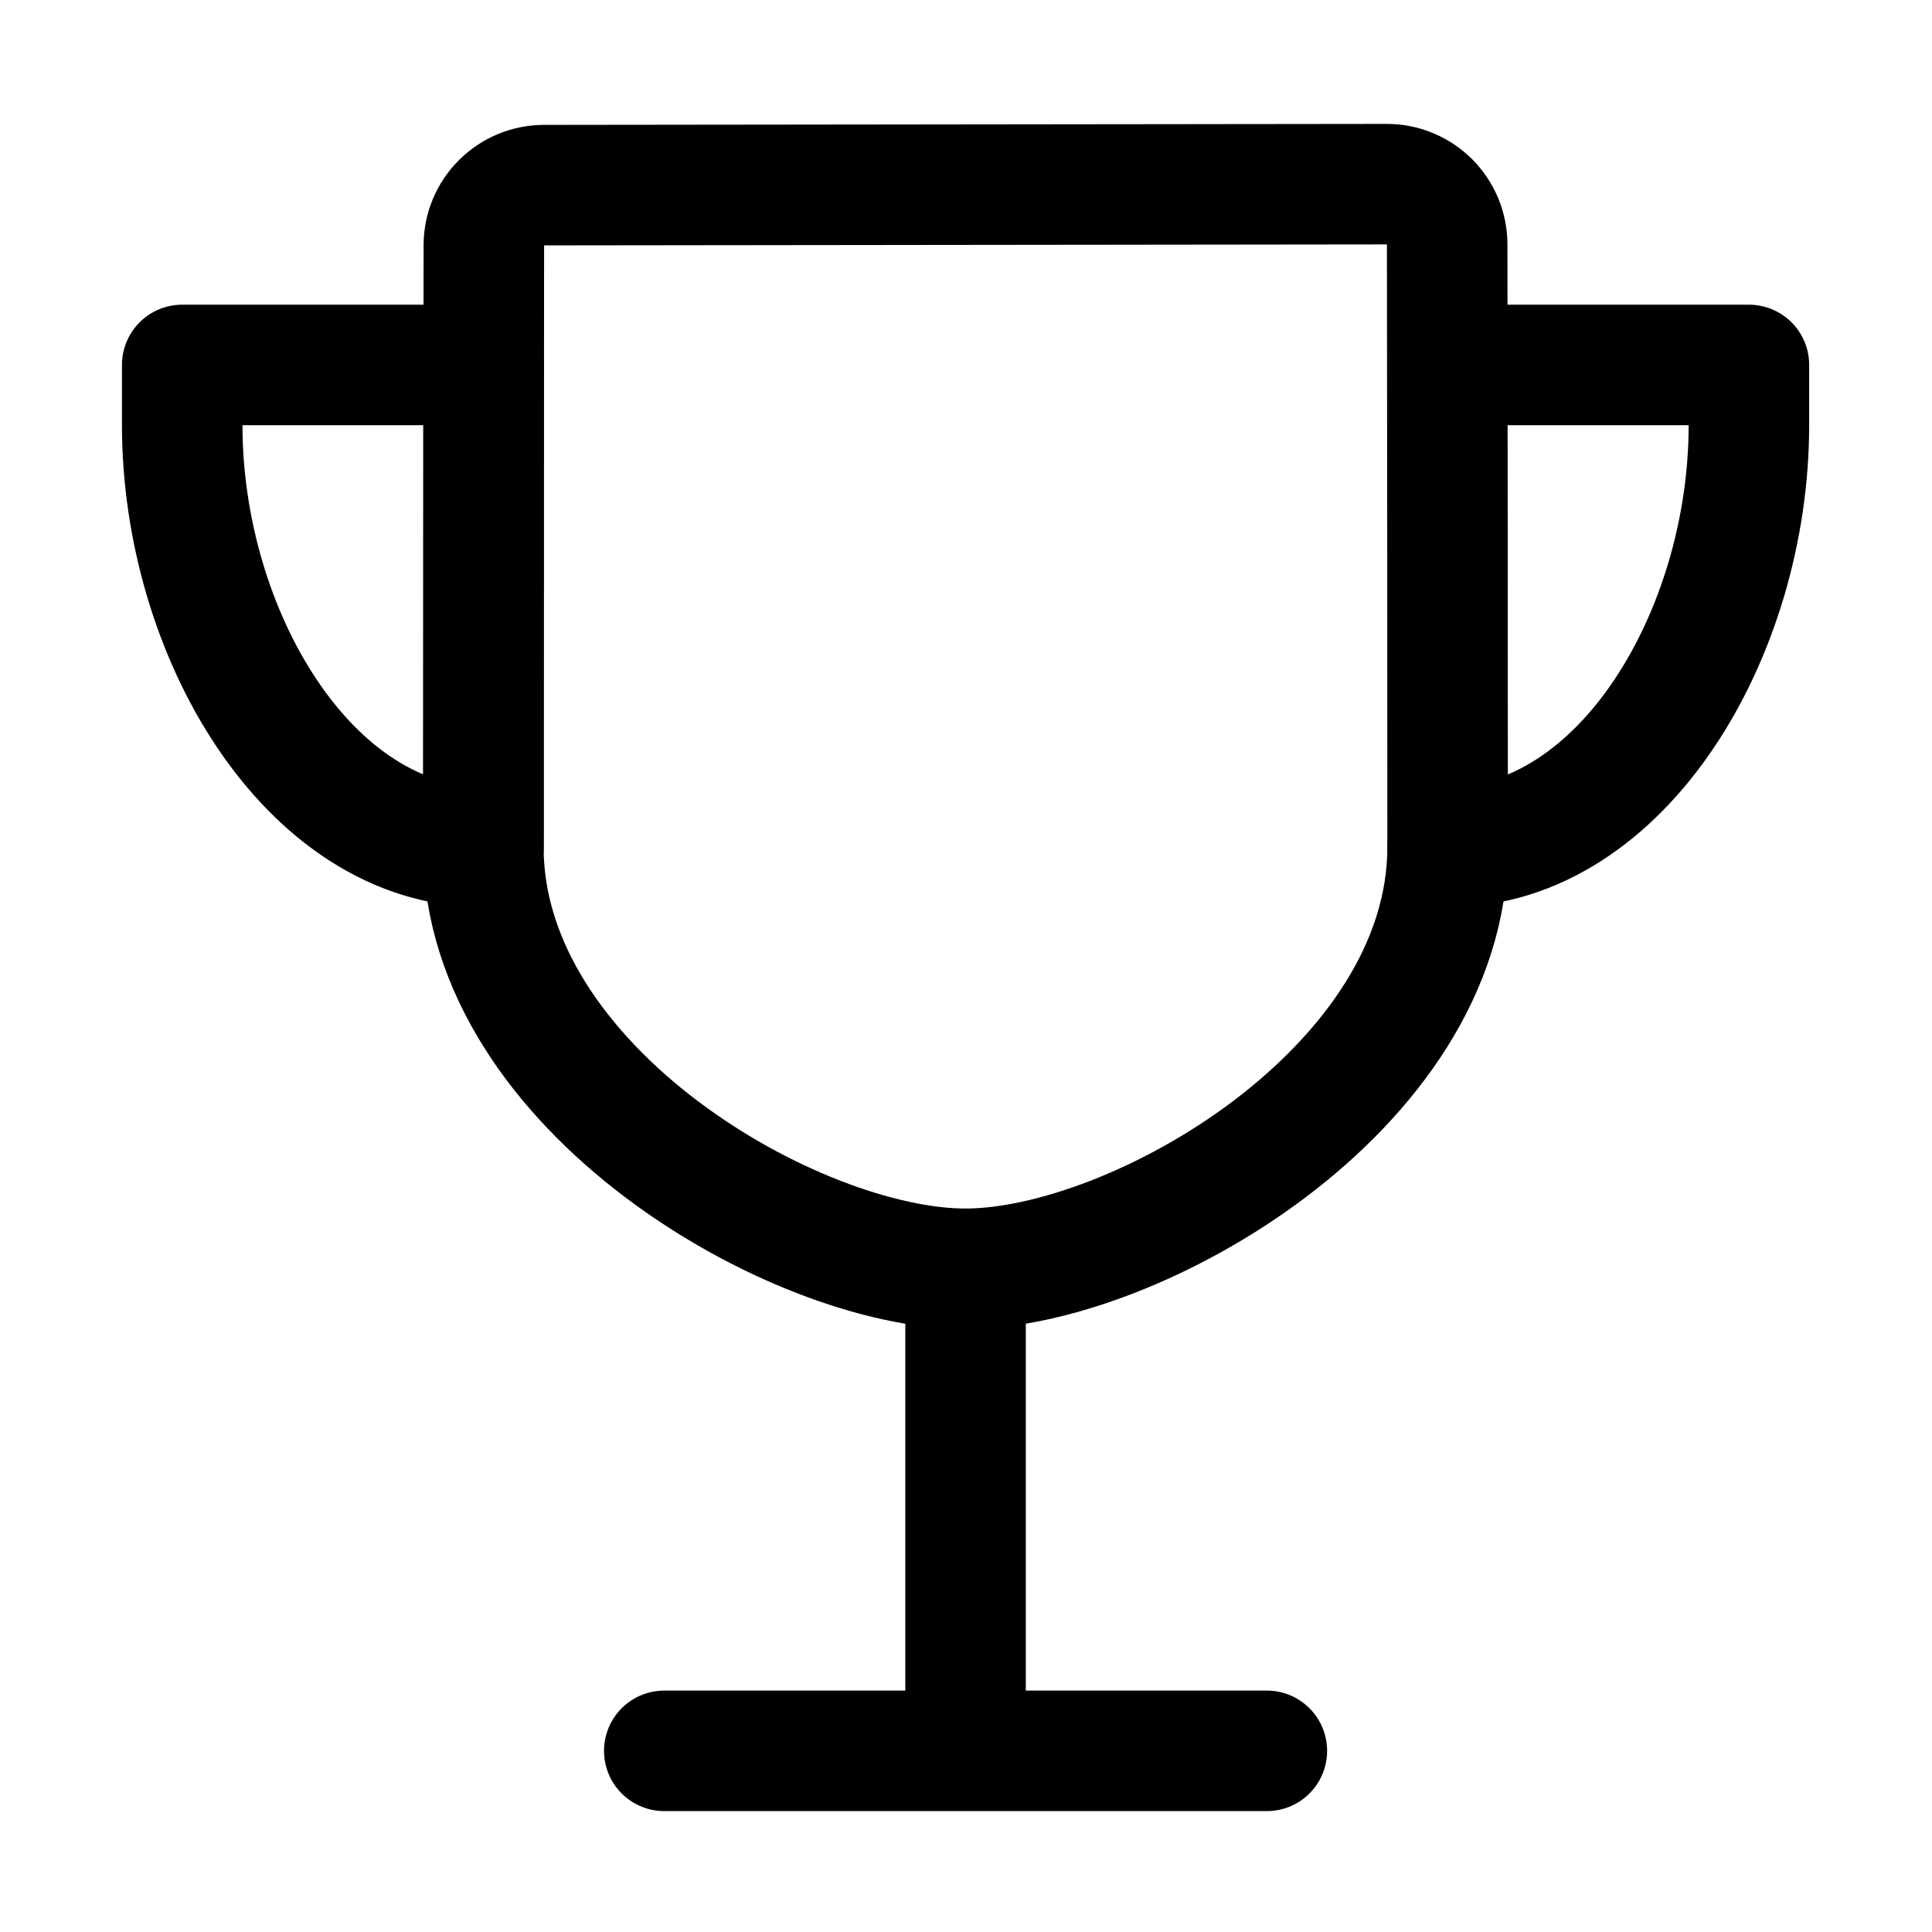 <svg width="513" height="513" viewBox="0 0 513 513" fill="none" xmlns="http://www.w3.org/2000/svg">
<path d="M176.384 464.9H336.384H176.384ZM256.384 464.9V336.9V464.9ZM384.384 224.9C384.384 174.26 384.304 90.27 384.264 64.9C384.264 60.657 382.578 56.587 379.577 53.587C376.577 50.586 372.507 48.9 368.264 48.9L144.474 49.16C140.239 49.16 136.177 50.839 133.178 53.829C130.179 56.819 128.487 60.875 128.474 65.11C128.474 95.69 128.344 194.28 128.344 224.9C128.344 289.18 211.344 336.9 256.344 336.9C301.344 336.9 384.384 289.18 384.384 224.9Z" stroke="black" stroke-width="32" stroke-linecap="round" stroke-linejoin="round"/>
<path d="M384.384 96.9H464.384V112.9C464.384 168.12 430.834 224.9 384.384 224.9M128.384 96.9H48.384V112.9C48.384 168.12 81.934 224.9 128.384 224.9V96.9Z" stroke="black" stroke-width="32" stroke-linecap="round" stroke-linejoin="round"/>
</svg>
